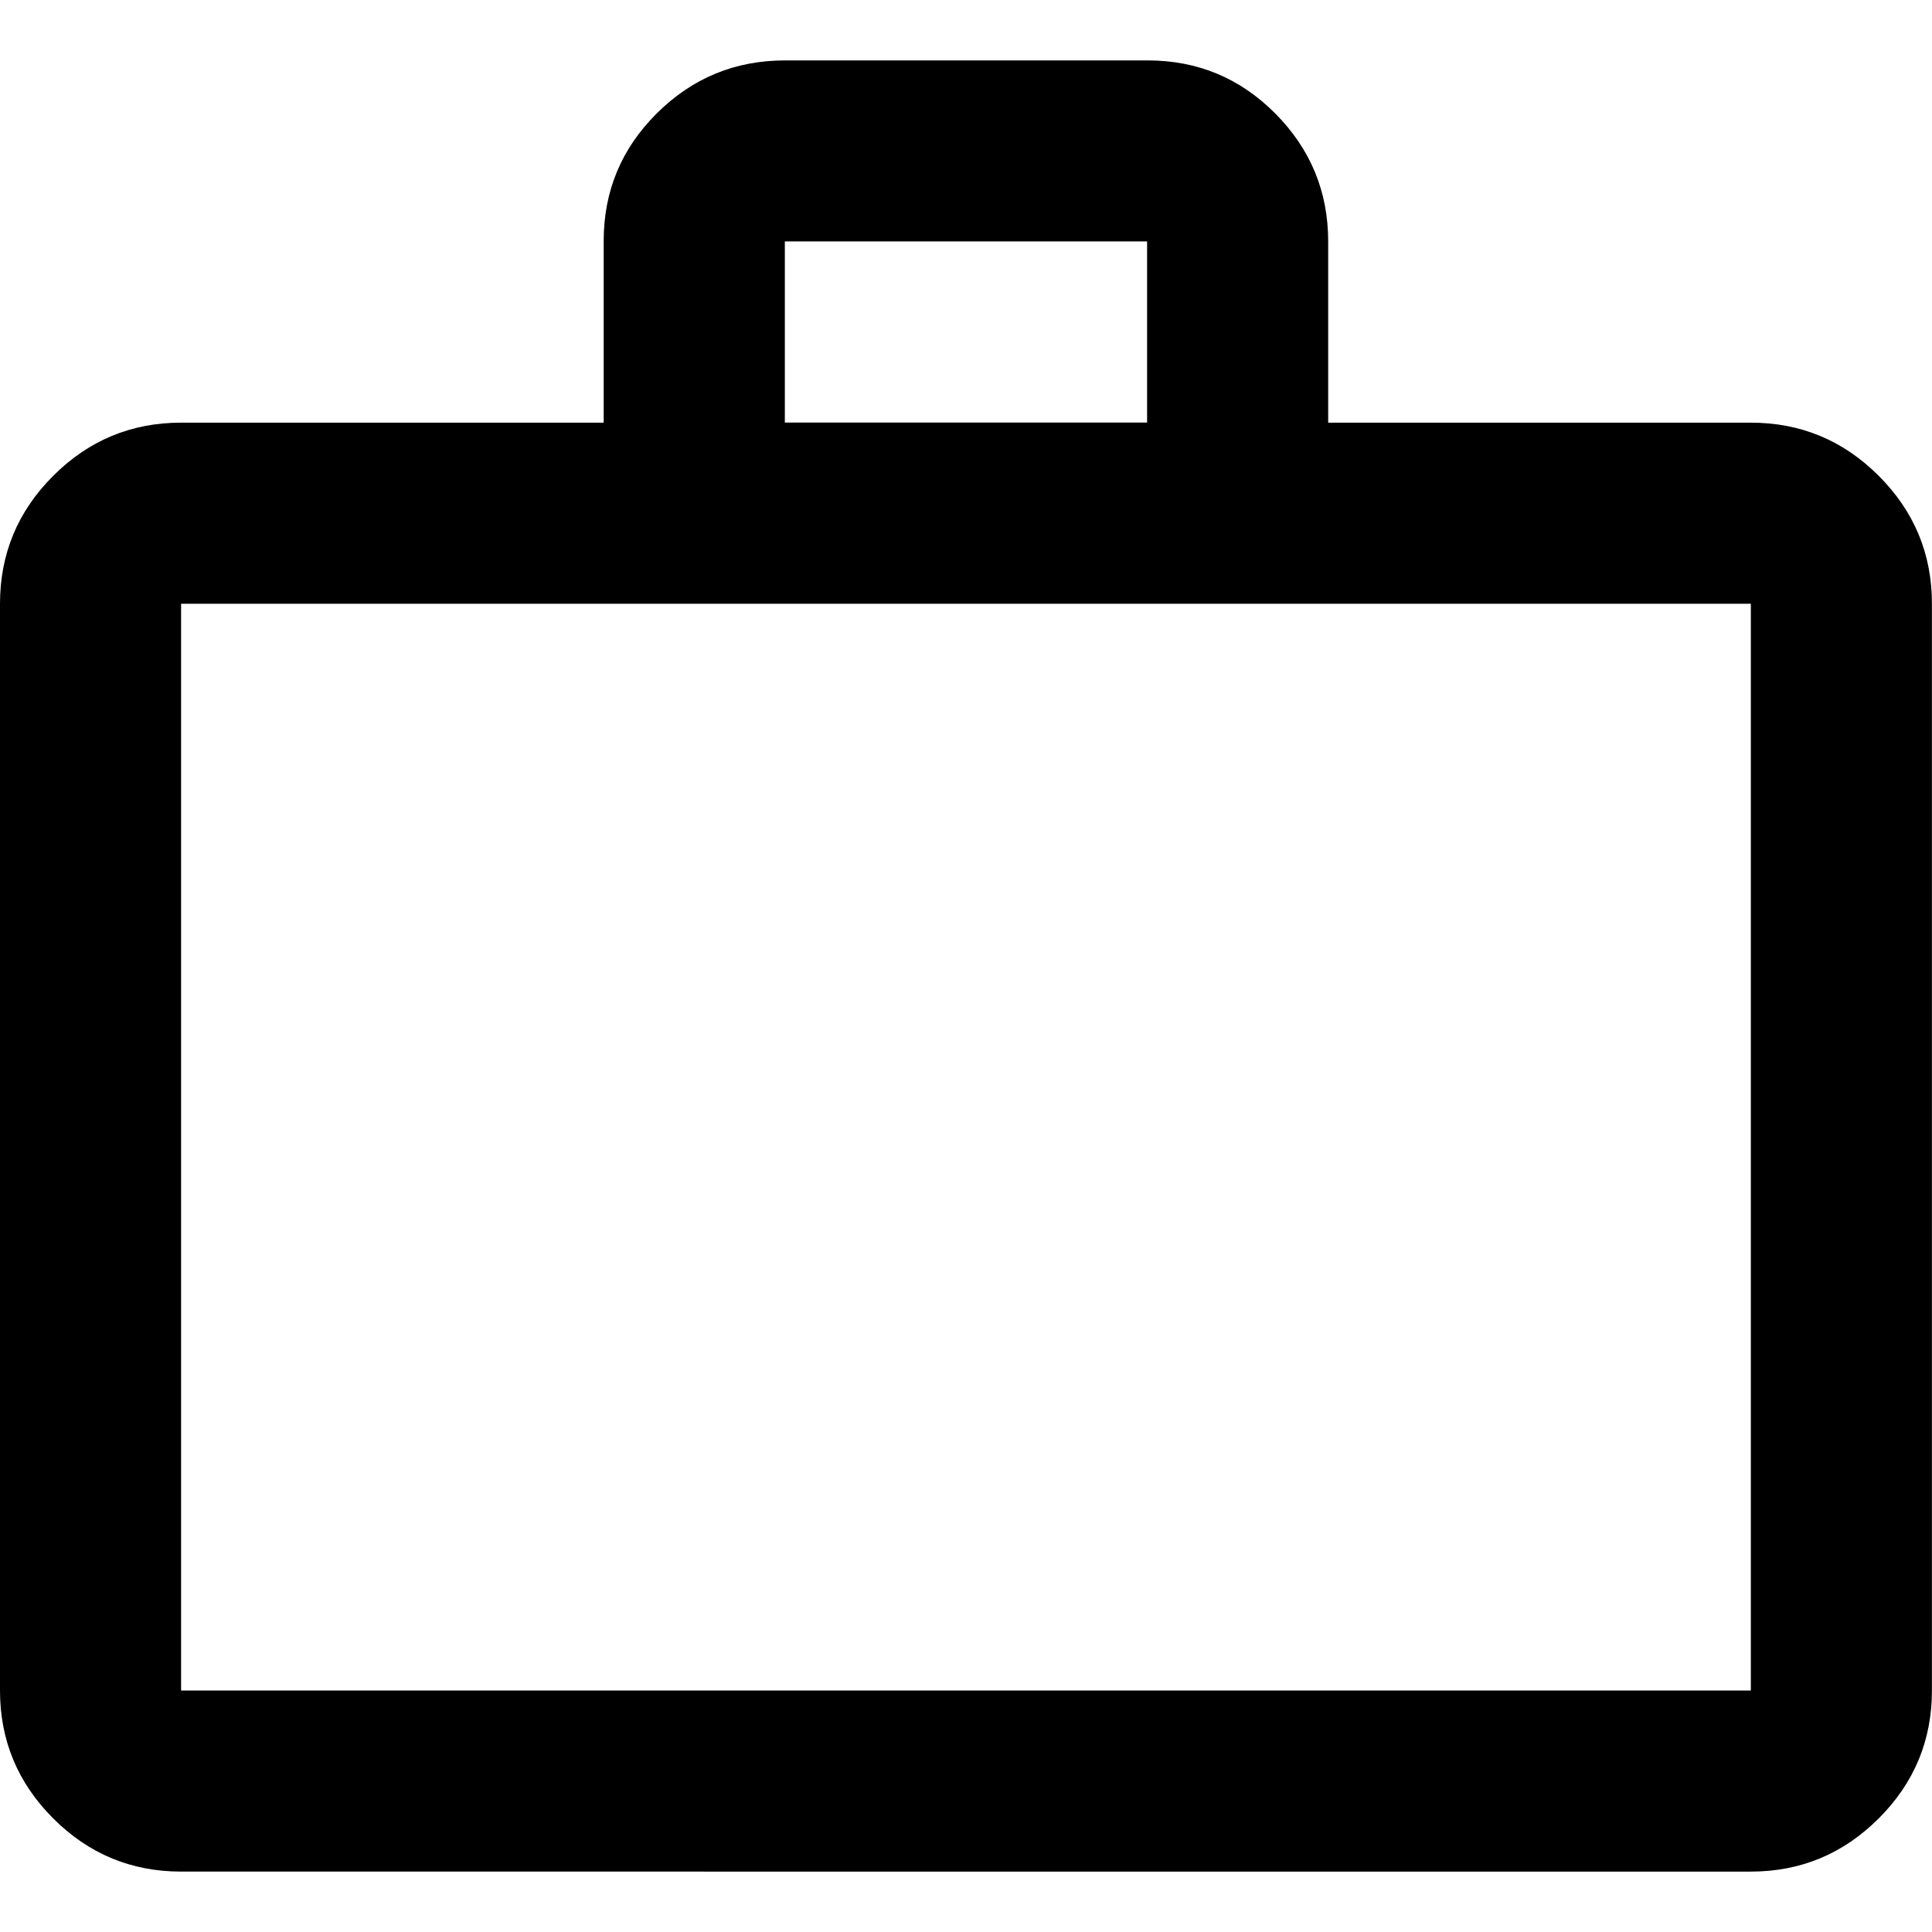 <?xml version="1.0" encoding="UTF-8"?>
<svg id="Layer_1" data-name="Layer 1" xmlns="http://www.w3.org/2000/svg" viewBox="0 0 300 300">
  <defs>
    <style>
      .cls-1 {
        fill: #000;
        stroke-width: 0px;
      }
    </style>
  </defs>
  <path class="cls-1" d="M28.12,290.62c-7.73,0-14.36-2.75-19.86-8.26-5.51-5.51-8.26-12.13-8.26-19.86V93.75c0-7.73,2.75-14.36,8.26-19.86,5.51-5.51,12.13-8.26,19.86-8.26h65.62v-28.21c0-7.76,2.76-14.37,8.27-19.84,5.51-5.47,12.14-8.2,19.89-8.2h56.32c7.74,0,14.35,2.75,19.82,8.26,5.47,5.51,8.2,12.13,8.2,19.86v28.13h65.63c7.73,0,14.36,2.75,19.86,8.26,5.51,5.51,8.26,12.13,8.26,19.86v168.75c0,7.73-2.75,14.36-8.26,19.86-5.51,5.51-12.13,8.26-19.86,8.26H28.12ZM28.12,262.5h243.75V93.75H28.12v168.75ZM121.87,65.62h56.25v-28.13h-56.25v28.13ZM28.12,262.5V93.75v168.75Z"/>
</svg>